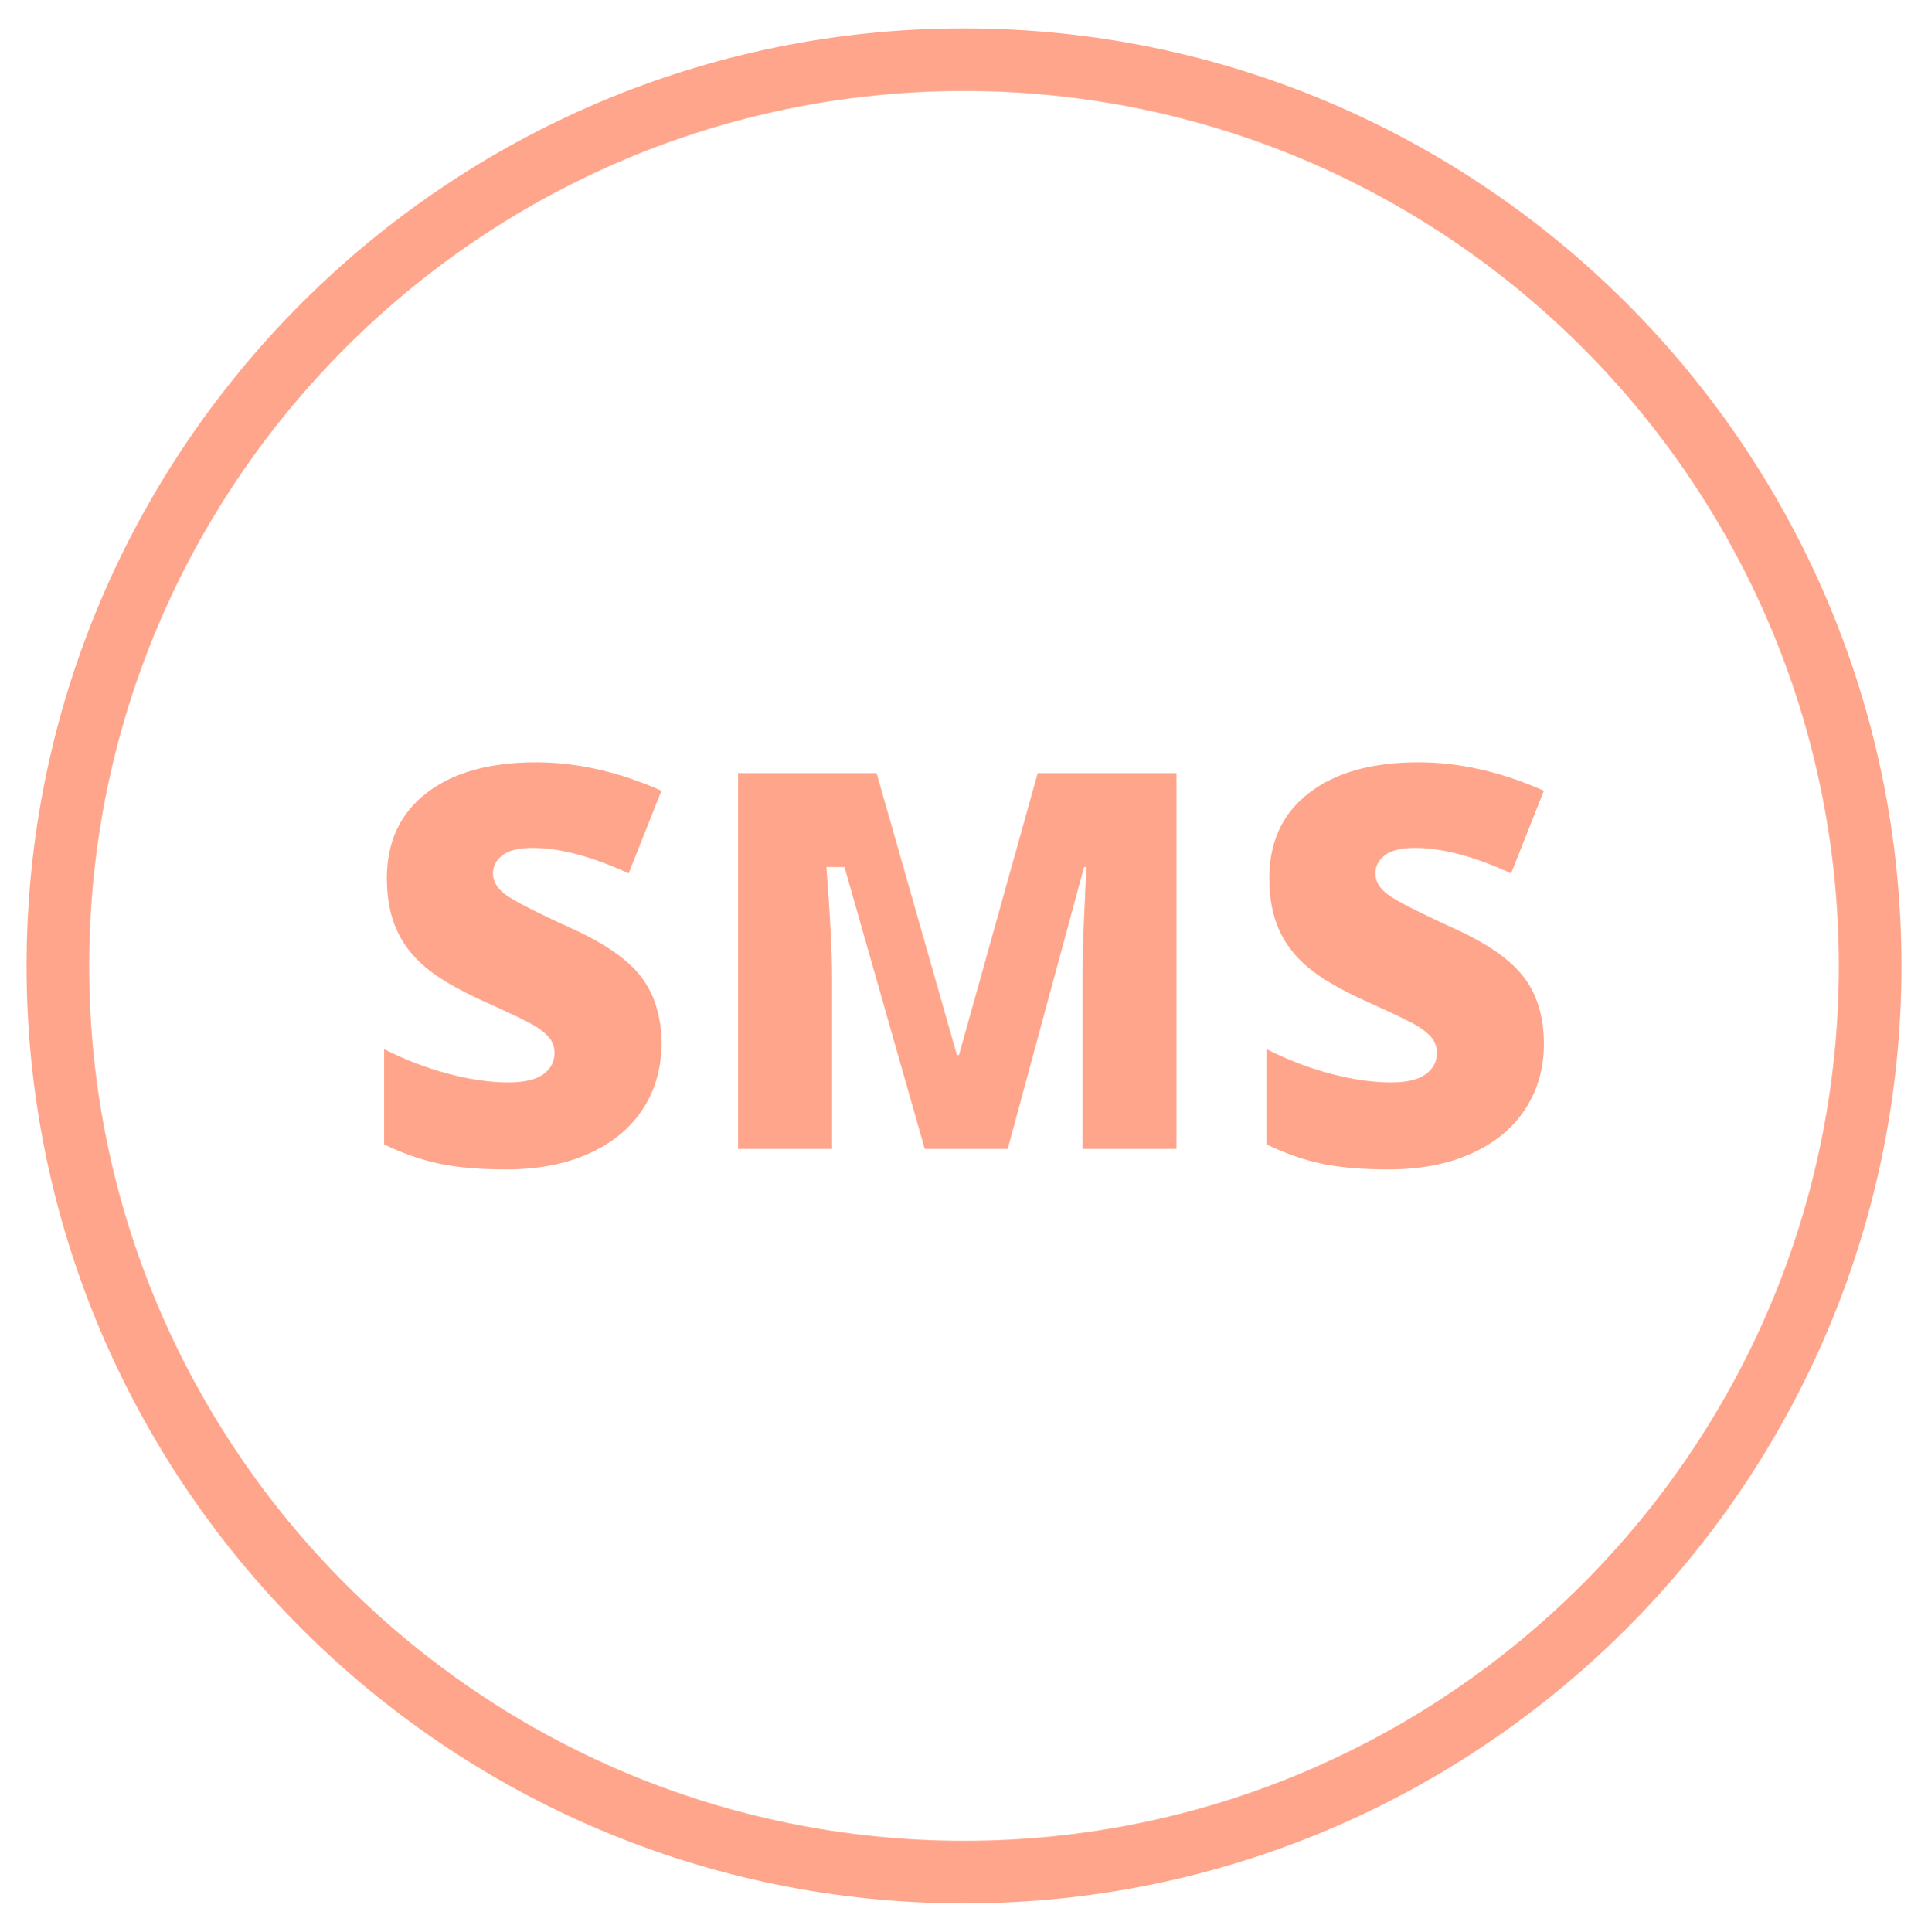 <?xml version="1.0" encoding="utf-8"?>
<!-- Generator: Adobe Illustrator 21.1.0, svg Export Plug-In . svg Version: 6.00 Build 0)  -->
<svg version="1.1" id="Layer_1" xmlns="http://www.w3.org/2000/svg" xmlns:xlink="http://www.w3.org/1999/xlink" x="0px" y="0px"
	 width="61.571px" height="61.688px" viewBox="0 0 61.571 61.688" enable-background="new 0 0 61.571 61.688" xml:space="preserve">
<path fill="#FFA58B" d="M30.786,60.781c-16.508,0-29.938-13.43-29.938-29.938S14.278,0.906,30.786,0.906s29.938,13.43,29.938,29.938
	S47.294,60.781,30.786,60.781z M30.786,2.906c-15.405,0-27.938,12.532-27.938,27.938S15.38,58.782,30.786,58.782
	S58.724,46.25,58.724,30.844S46.191,2.906,30.786,2.906z M21.124,33.33c0,0.784-0.199,1.481-0.597,2.088
	c-0.398,0.609-0.972,1.082-1.721,1.418c-0.749,0.338-1.629,0.506-2.638,0.506c-0.842,0-1.548-0.059-2.119-0.178
	c-0.571-0.118-1.165-0.324-1.782-0.618v-3.045c0.652,0.334,1.329,0.595,2.033,0.783c0.704,0.187,1.349,0.281,1.937,0.281
	c0.507,0,0.879-0.088,1.116-0.263c0.237-0.176,0.355-0.403,0.355-0.679c0-0.173-0.048-0.324-0.142-0.454
	c-0.096-0.129-0.248-0.26-0.459-0.393c-0.21-0.133-0.771-0.403-1.682-0.813c-0.825-0.375-1.443-0.738-1.855-1.09
	c-0.413-0.351-0.719-0.756-0.917-1.211c-0.2-0.455-0.299-0.995-0.299-1.617c0-1.165,0.424-2.073,1.271-2.725
	s2.012-0.977,3.494-0.977c1.309,0,2.644,0.303,4.005,0.908l-1.047,2.638c-1.182-0.542-2.202-0.813-3.062-0.813
	c-0.444,0-0.767,0.078-0.969,0.234s-0.303,0.349-0.303,0.58c0,0.248,0.128,0.47,0.385,0.666c0.256,0.196,0.952,0.554,2.088,1.073
	c1.09,0.49,1.846,1.016,2.271,1.579C20.912,31.769,21.124,32.477,21.124,33.33z M29.531,36.688l-2.563-9h-0.577
	c0.12,1.533,0.18,2.723,0.18,3.573v5.427h-3v-12h4.423l2.565,9h0.067l2.514-9h4.431v12h-3v-5.489c0-0.286,0.005-0.603,0.012-0.951
	c0.009-0.348,0.046-1.202,0.112-2.56H34.62l-2.438,9H29.531z M49.305,33.33c0,0.784-0.199,1.481-0.597,2.088
	c-0.398,0.609-0.972,1.082-1.721,1.418c-0.749,0.338-1.629,0.506-2.638,0.506c-0.842,0-1.548-0.059-2.119-0.178
	c-0.571-0.118-1.165-0.324-1.782-0.618v-3.045c0.652,0.334,1.329,0.595,2.033,0.783c0.704,0.187,1.349,0.281,1.937,0.281
	c0.507,0,0.879-0.088,1.116-0.263c0.237-0.176,0.355-0.403,0.355-0.679c0-0.173-0.048-0.324-0.142-0.454
	c-0.096-0.129-0.248-0.26-0.459-0.393c-0.21-0.133-0.771-0.403-1.682-0.813c-0.825-0.375-1.443-0.738-1.855-1.09
	c-0.413-0.351-0.719-0.756-0.917-1.211c-0.2-0.455-0.299-0.995-0.299-1.617c0-1.165,0.424-2.073,1.271-2.725
	s2.012-0.977,3.494-0.977c1.309,0,2.644,0.303,4.005,0.908l-1.047,2.638c-1.182-0.542-2.202-0.813-3.062-0.813
	c-0.444,0-0.767,0.078-0.969,0.234c-0.202,0.156-0.303,0.349-0.303,0.58c0,0.248,0.128,0.47,0.385,0.666
	c0.256,0.196,0.952,0.554,2.088,1.073c1.09,0.49,1.846,1.016,2.271,1.579C49.093,31.769,49.305,32.477,49.305,33.33z"/>
</svg>
